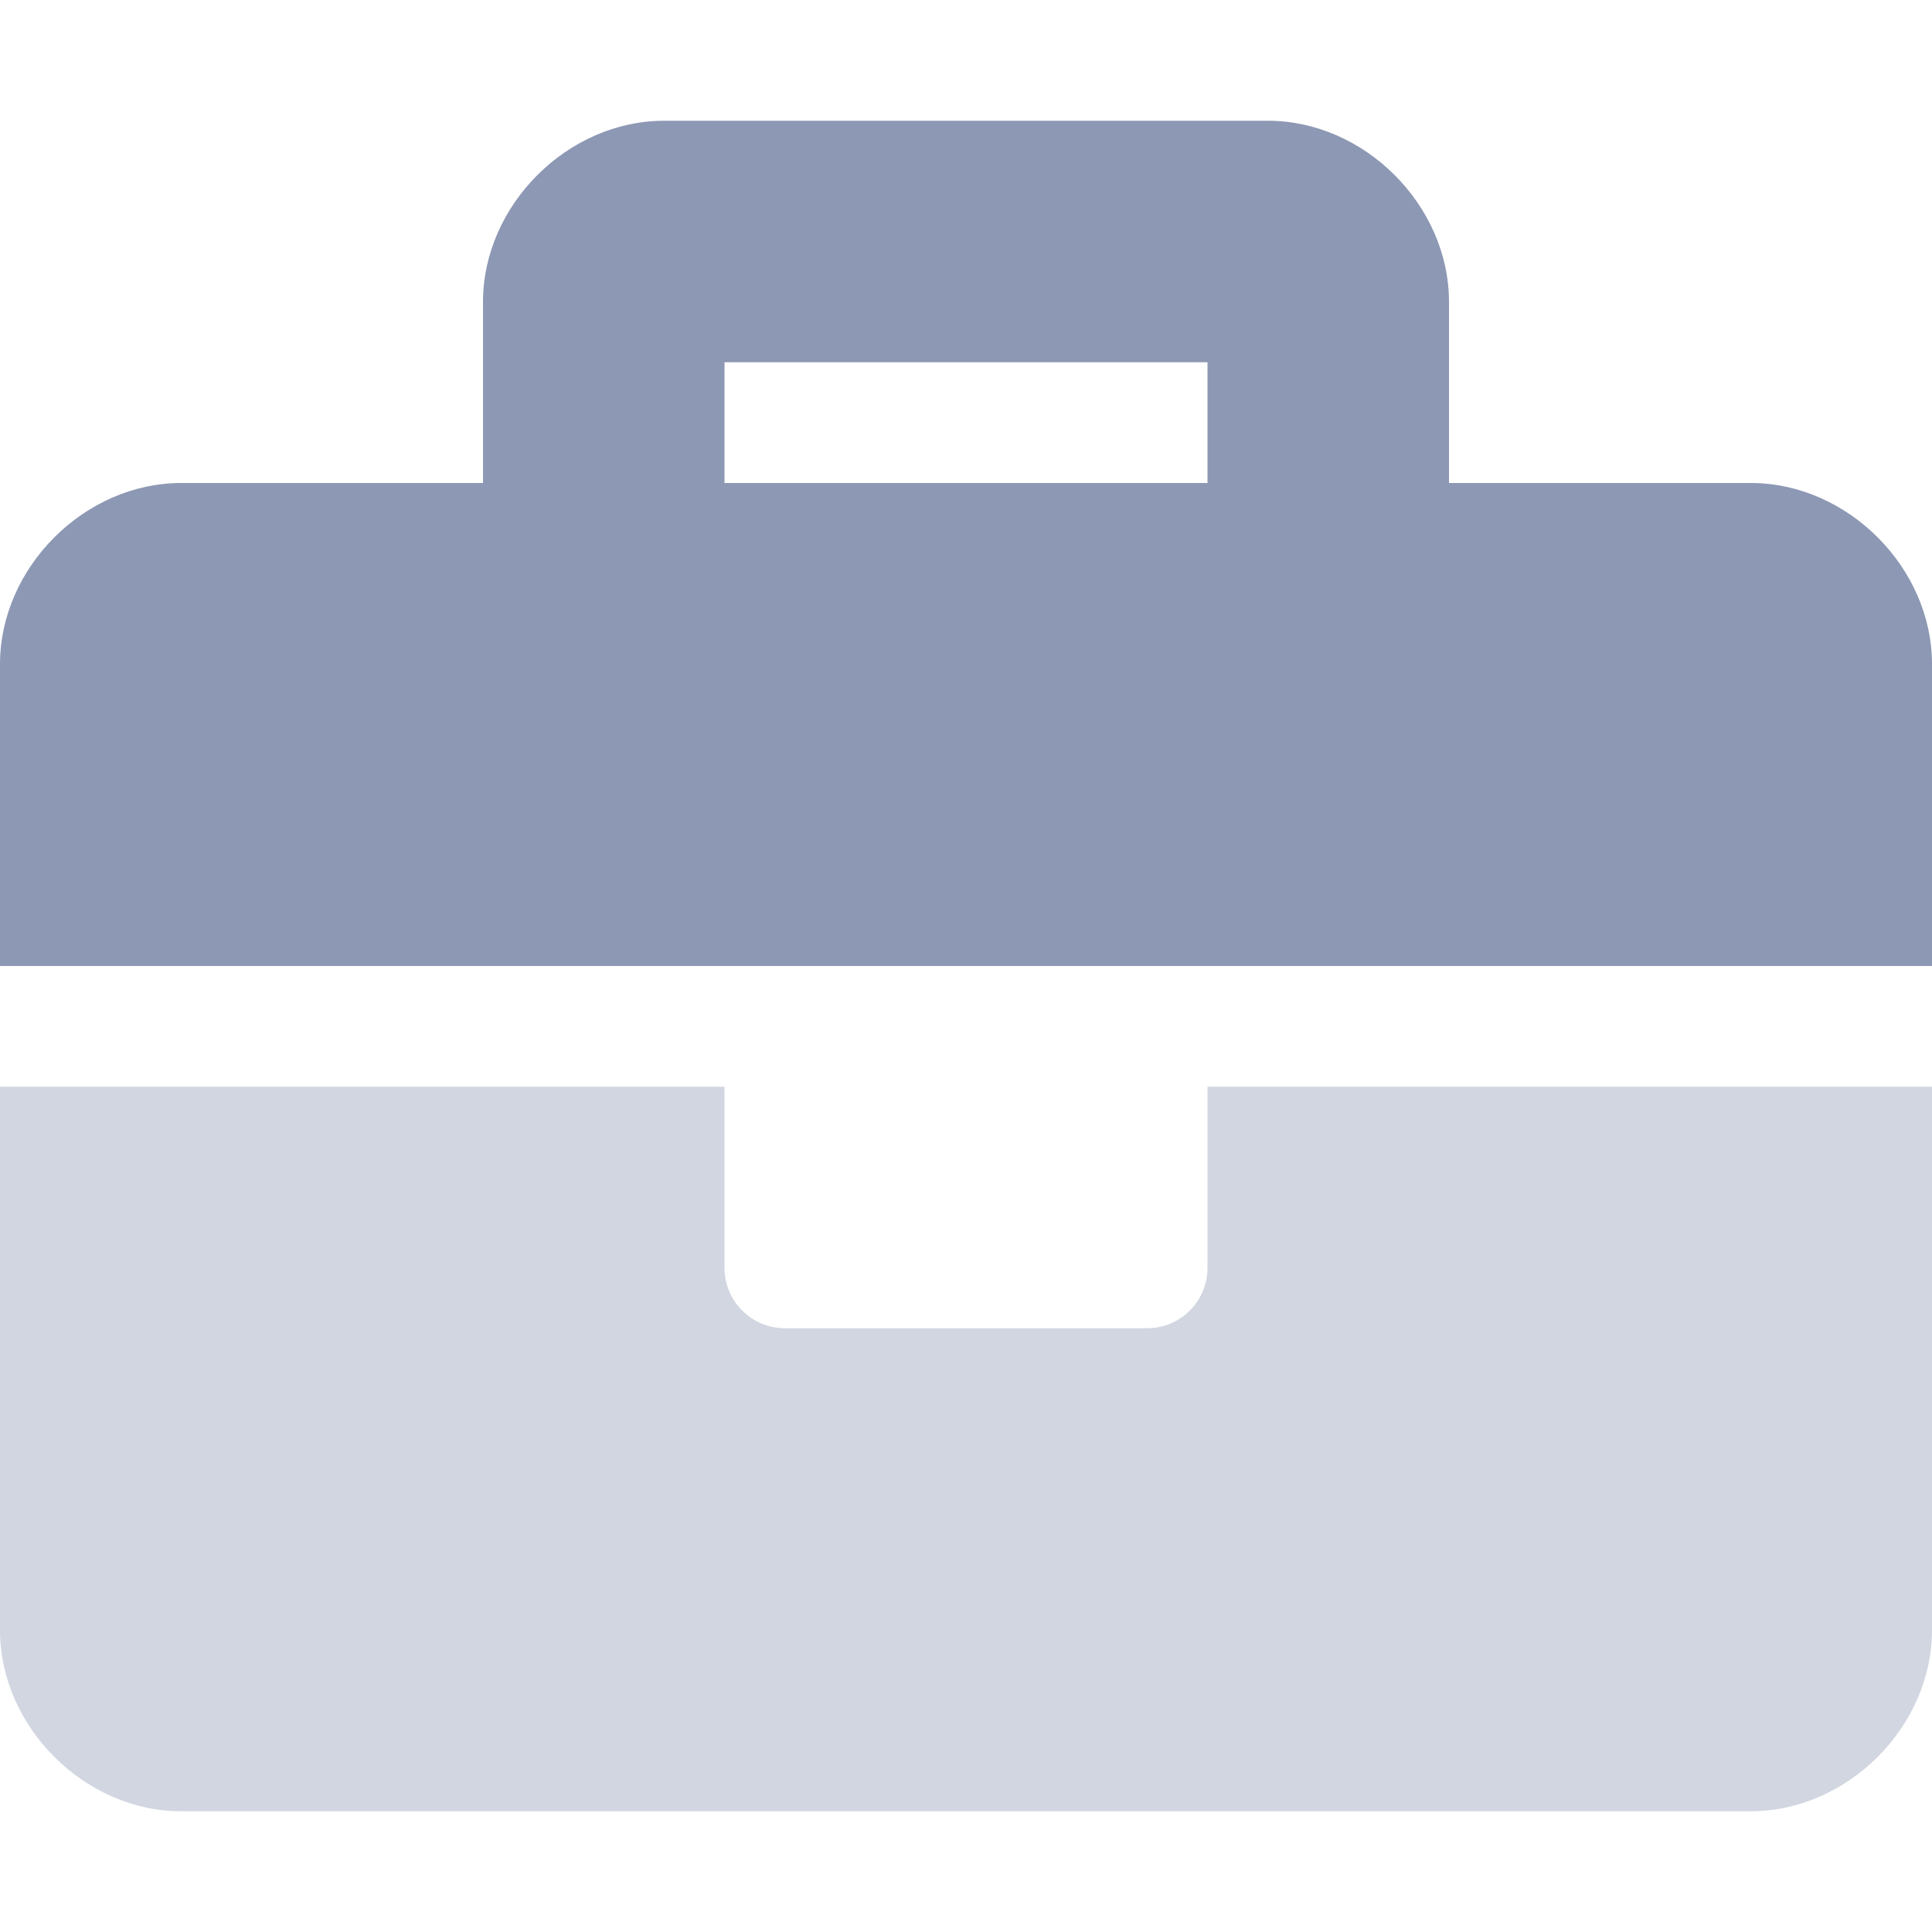 <svg width="24" height="24" viewBox="0 0 24 24" fill="none" xmlns="http://www.w3.org/2000/svg">
<path opacity="0.4" d="M15 13.5H24V20.25C24 21.45 22.95 22.5 21.75 22.5H2.25C1.05 22.5 0 21.45 0 20.25V13.5H9V15.75C9 15.949 9.079 16.14 9.22 16.28C9.36 16.421 9.551 16.5 9.75 16.5H14.25C14.449 16.5 14.64 16.421 14.78 16.28C14.921 16.14 15 15.949 15 15.75V13.5Z" fill="#8D98B4"/>
<path d="M21.75 6H18V3.75C18 2.55 16.95 1.5 15.75 1.5H8.25C7.05 1.5 6 2.55 6 3.75V6H2.25C1.05 6 0 7.05 0 8.25V12H24V8.25C24 7.05 22.95 6 21.75 6ZM15 6H9V4.5H15V6Z" fill="#8D98B4"/>
</svg>
